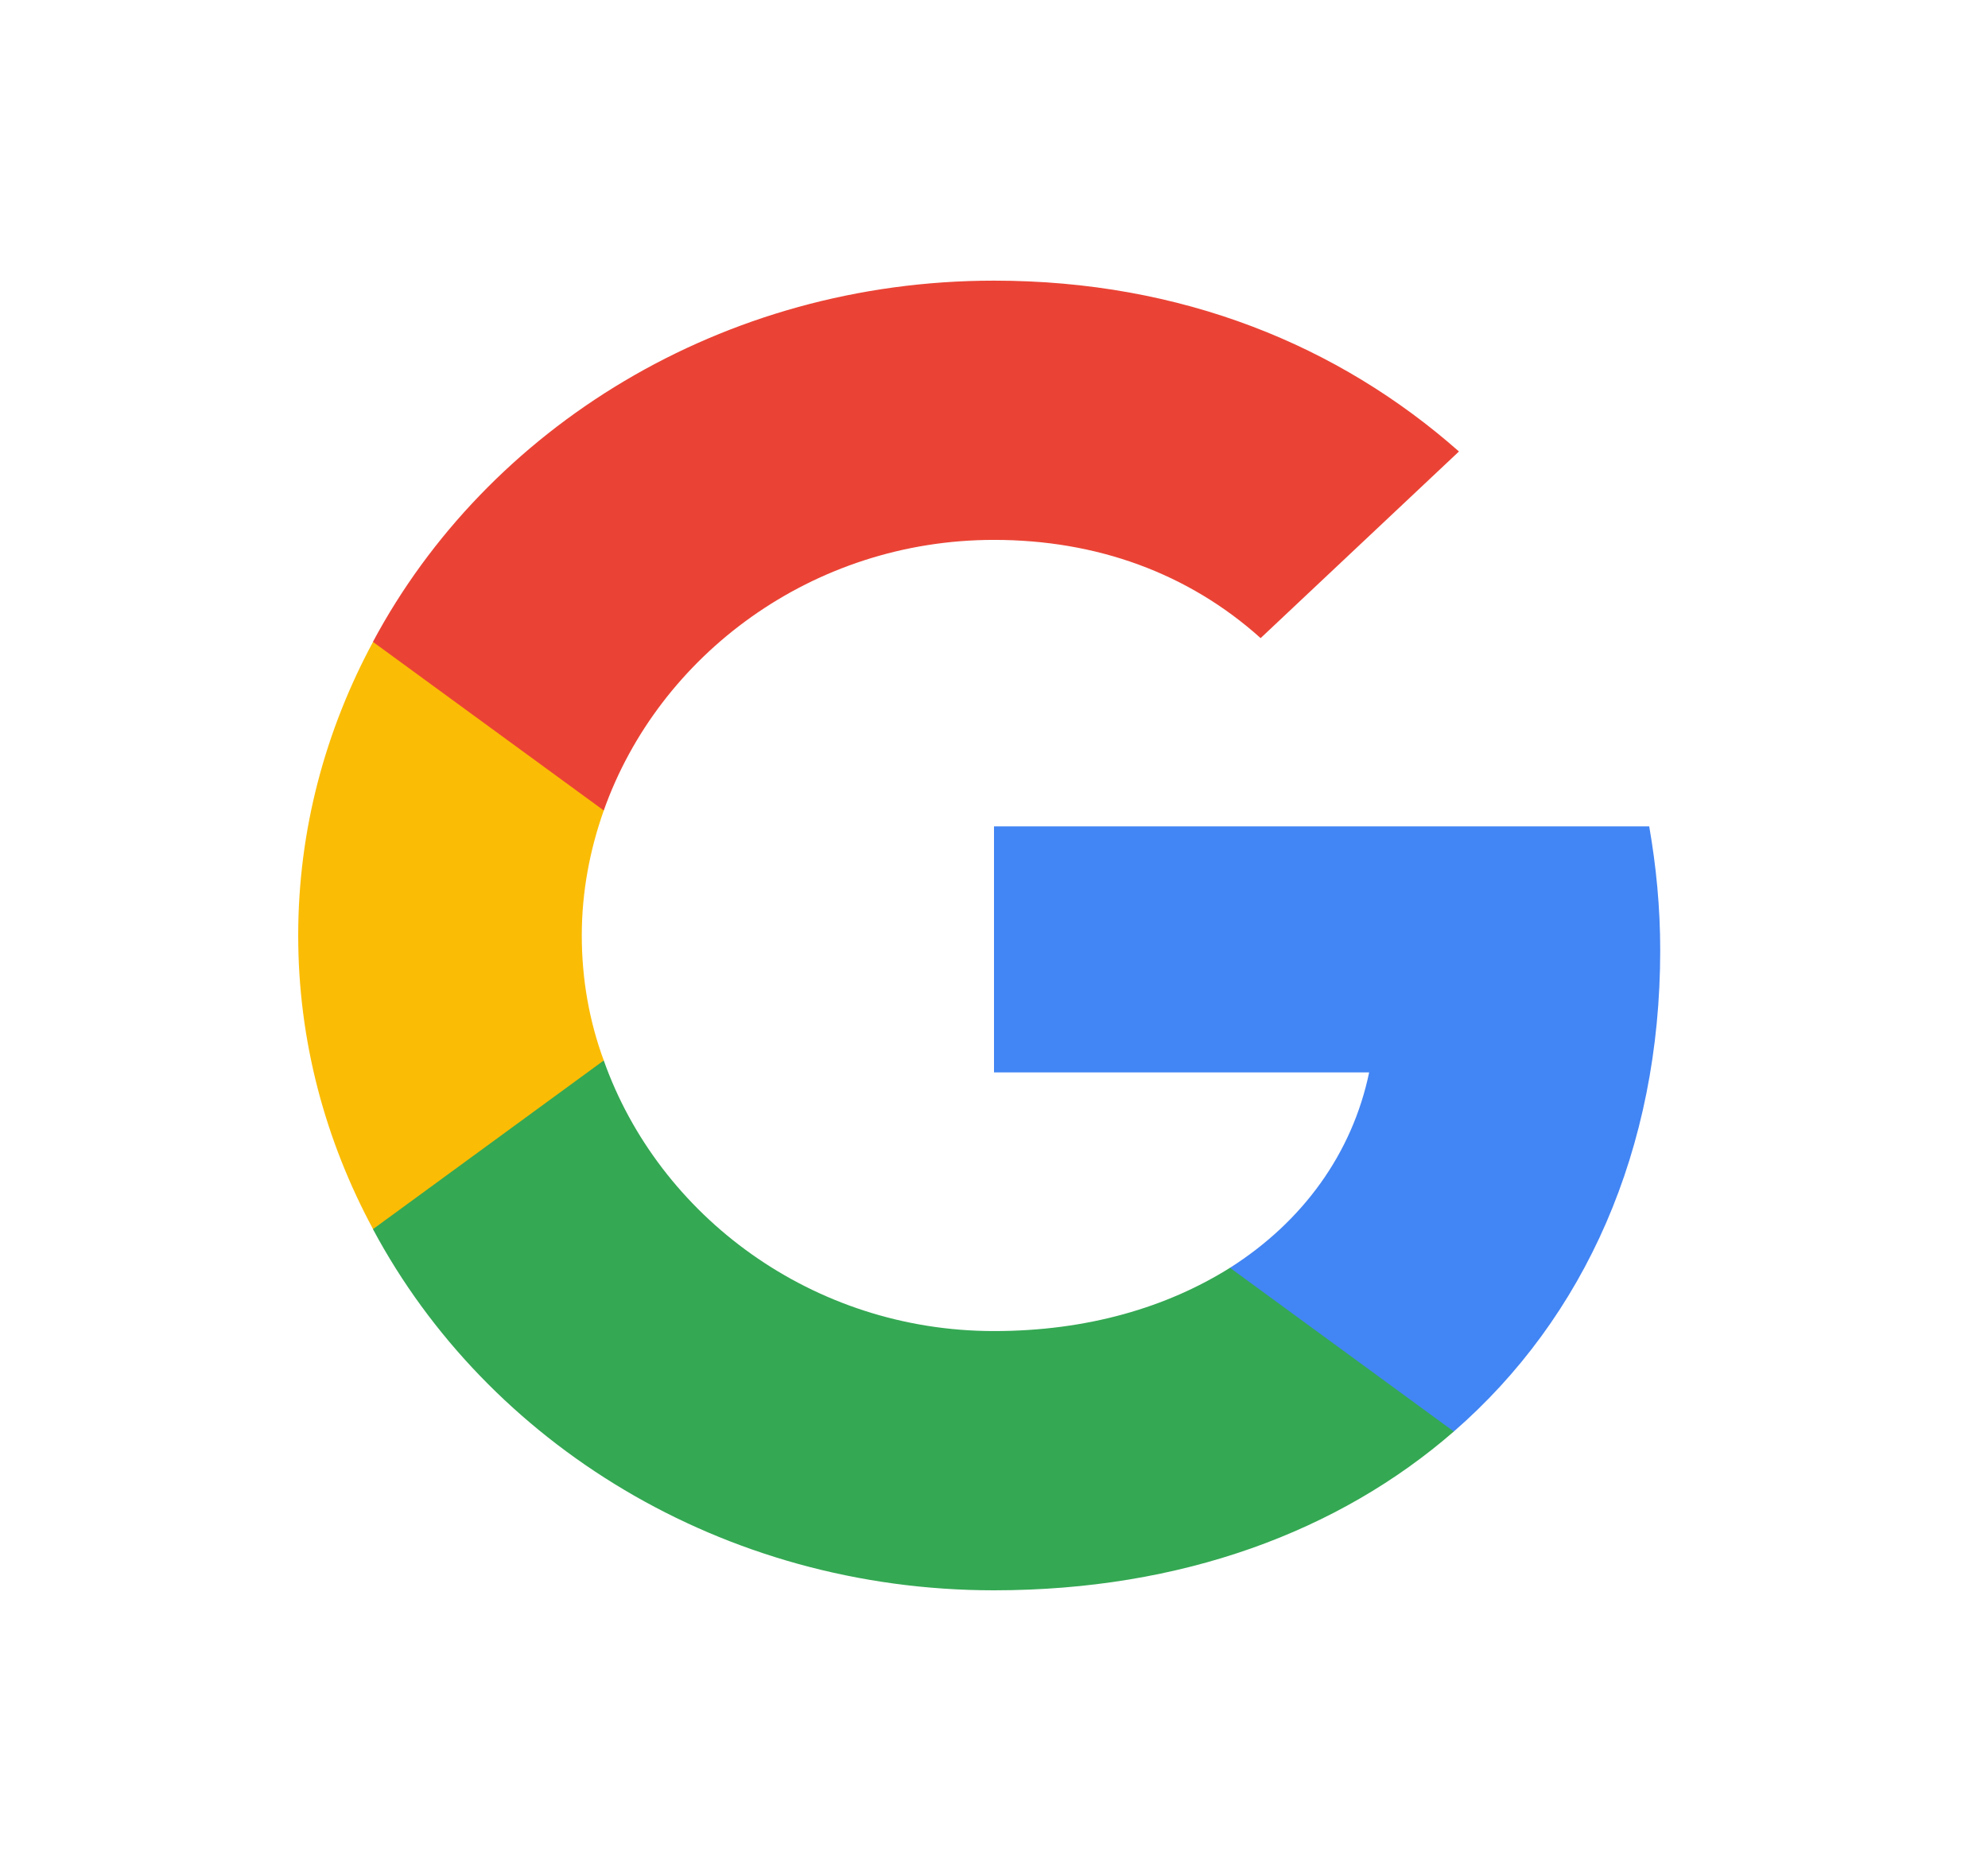<svg width="17" height="16" viewBox="0 0 17 16" fill="none" xmlns="http://www.w3.org/2000/svg">
<path d="M14.197 8.126C14.197 7.757 14.162 7.407 14.103 7.067H8.5V9.171H11.708C11.564 9.862 11.143 10.445 10.518 10.842V12.242H12.432C13.553 11.267 14.197 9.829 14.197 8.126Z" fill="#4285F4"/>
<path d="M8.5 13.6C10.106 13.6 11.45 13.096 12.432 12.242L10.518 10.842C9.982 11.178 9.303 11.383 8.5 11.383C6.948 11.383 5.634 10.399 5.163 9.069H3.189V10.511C4.166 12.34 6.174 13.6 8.5 13.6Z" fill="#34A853"/>
<path d="M5.163 9.069C5.039 8.733 4.975 8.373 4.975 8C4.975 7.627 5.044 7.267 5.163 6.931V5.489H3.19C2.783 6.245 2.55 7.095 2.55 8C2.55 8.905 2.783 9.755 3.19 10.511L5.163 9.069Z" fill="#FBBC05"/>
<path d="M8.5 4.617C9.377 4.617 10.161 4.901 10.78 5.457L12.476 3.861C11.45 2.955 10.106 2.4 8.5 2.4C6.174 2.4 4.166 3.66 3.189 5.489L5.163 6.931C5.634 5.601 6.948 4.617 8.5 4.617Z" fill="#EA4335"/>
</svg>
